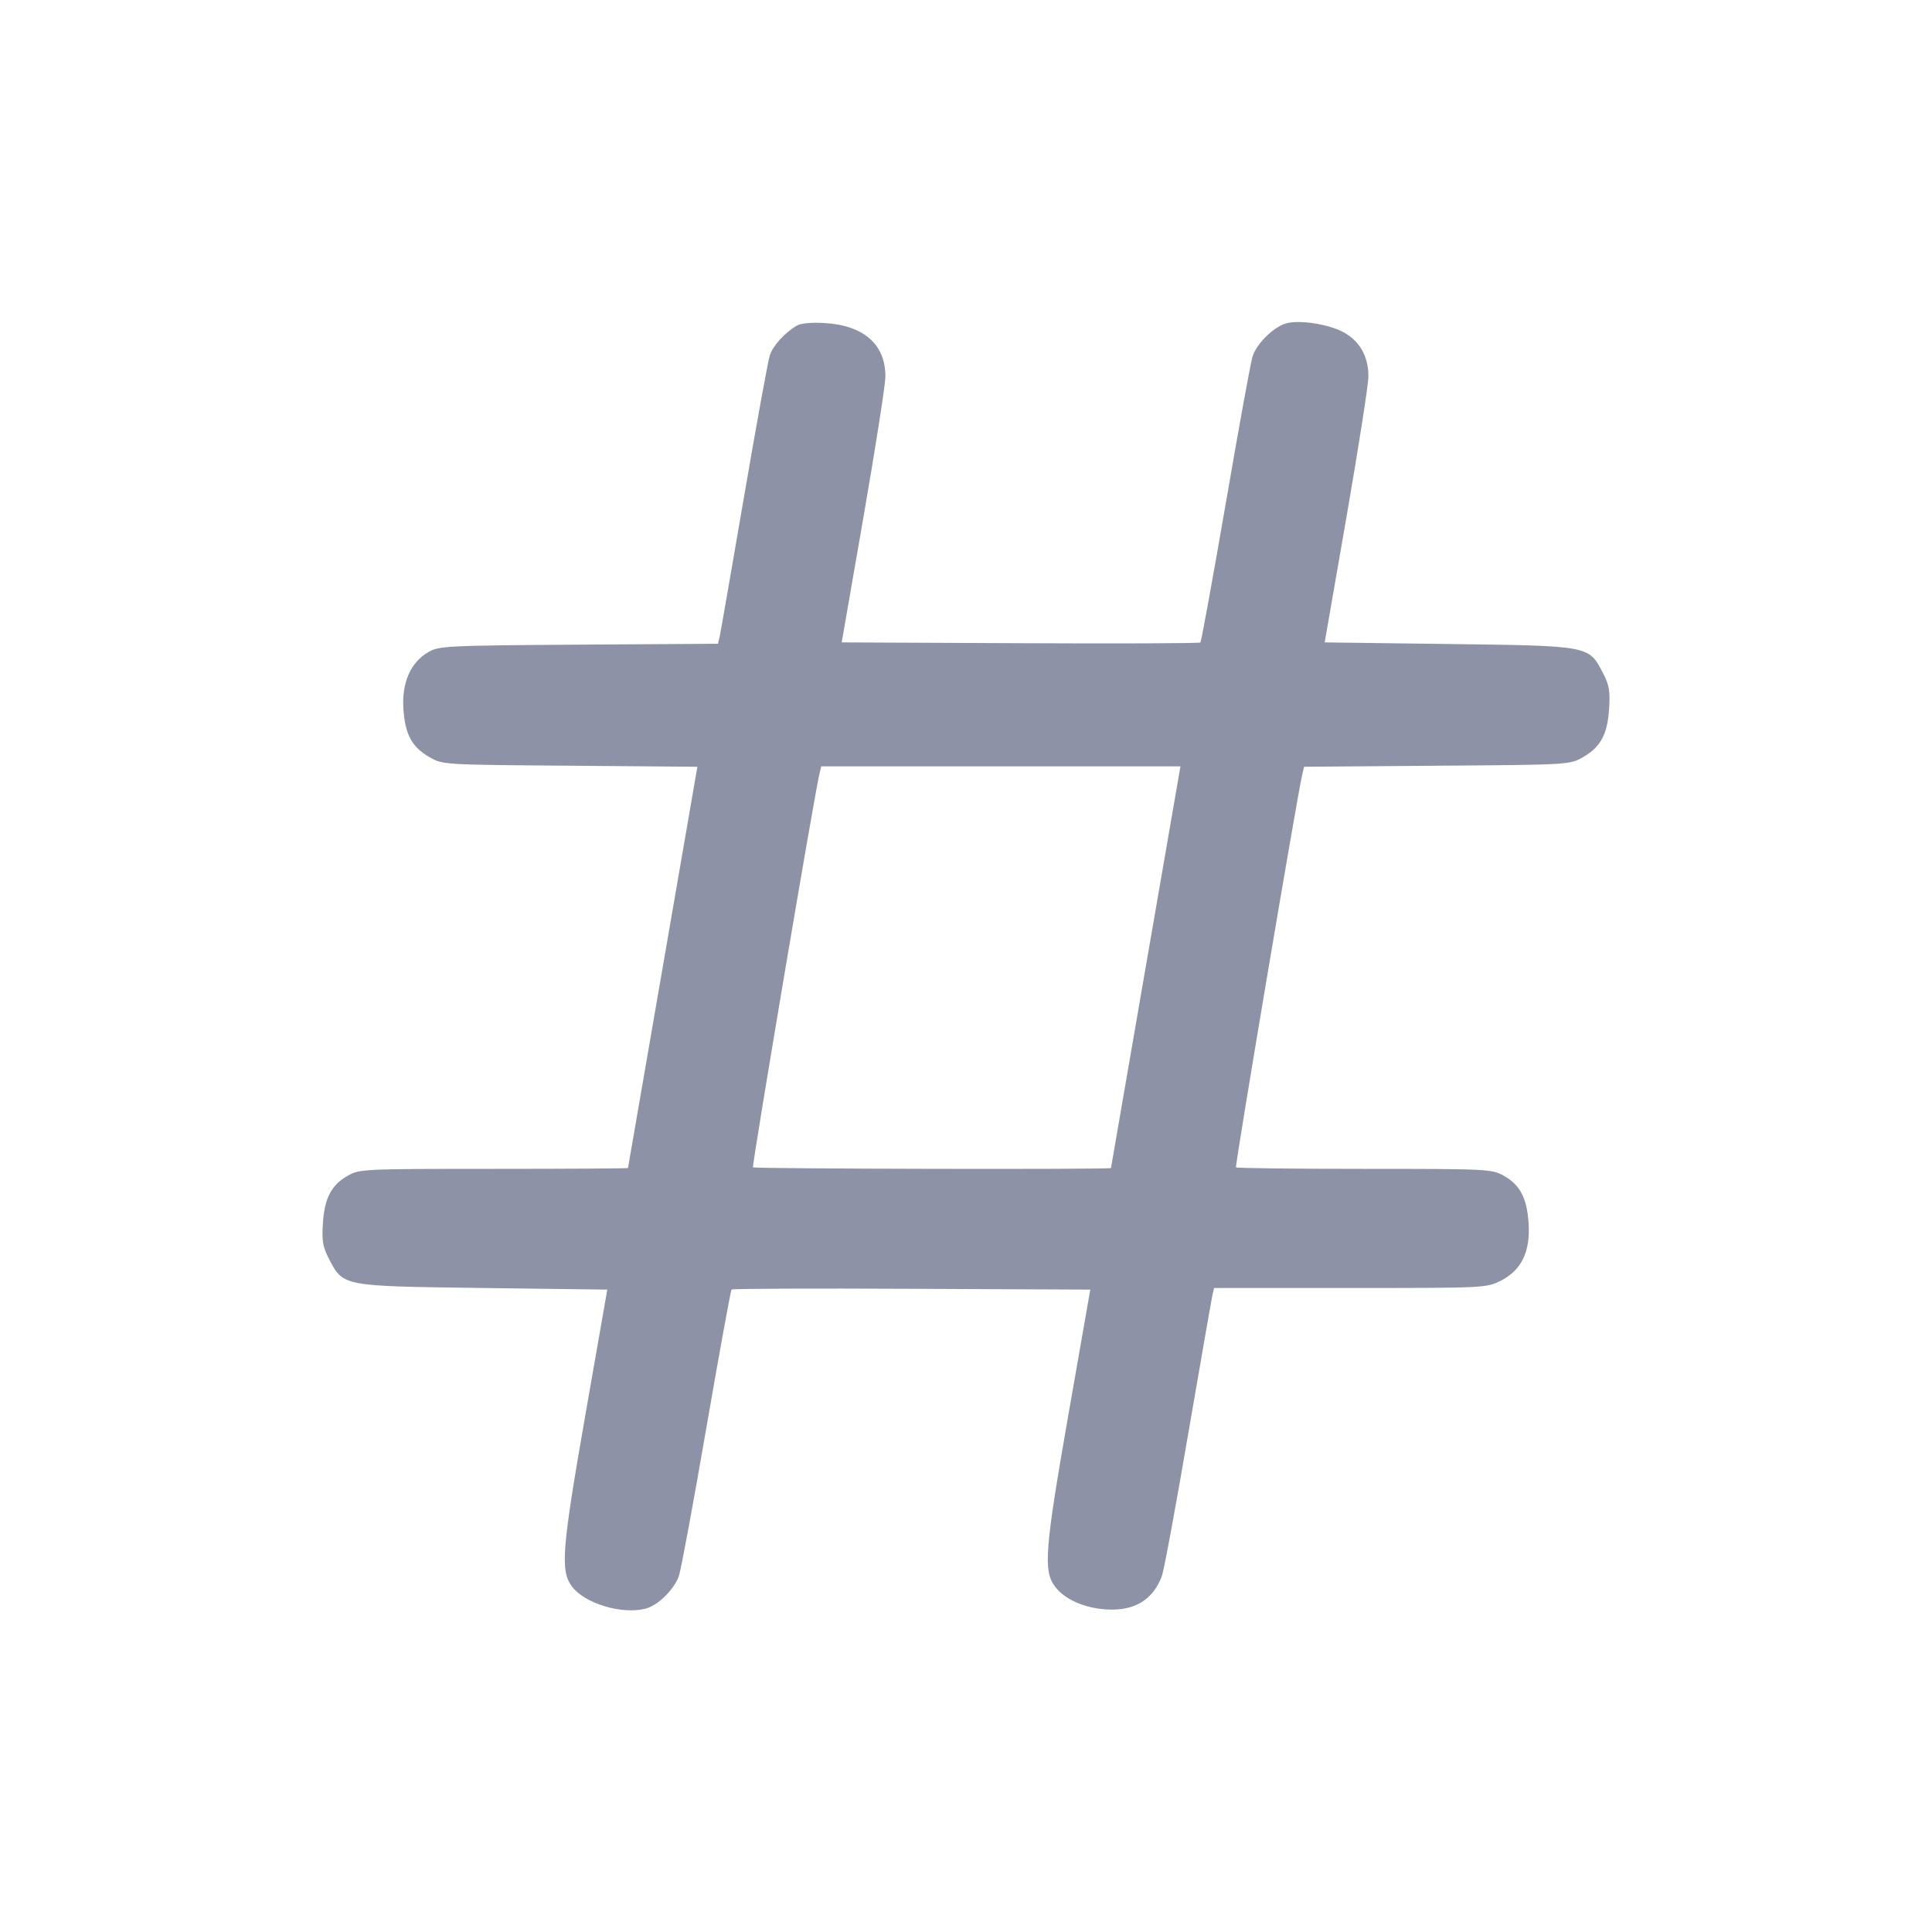<svg width="24" height="24" fill="#8E92A7" xmlns="http://www.w3.org/2000/svg">
  <path
    d="M9.9 4.044c-.153.089-.298.25-.338.373-.022.067-.166.861-.321 1.763-.155.902-.29 1.68-.301 1.728l-.021.089-1.729.011c-1.652.011-1.736.016-1.87.093-.219.127-.33.379-.309.703.021.32.105.476.325.602.163.094.171.094 1.746.106l1.581.013-.43 2.487-.432 2.498c0 .005-.75.01-1.666.01-1.615 0-1.669.002-1.813.084-.205.115-.29.277-.311.592-.014.22-.001.294.076.443.178.342.157.338 1.915.361l1.542.02-.273 1.56c-.292 1.671-.312 1.932-.166 2.128.158.211.617.35.912.276.156-.039.363-.243.418-.412.027-.084.181-.913.341-1.843.161-.93.301-1.699.312-1.71.01-.011 1.018-.015 2.237-.009l2.219.01-.273 1.56c-.292 1.671-.312 1.932-.166 2.128.119.159.361.267.638.285.347.022.576-.115.69-.413.025-.066.172-.858.326-1.76.155-.902.291-1.68.302-1.73l.021-.09h1.69c1.674 0 1.693-.001 1.87-.09.258-.13.37-.36.347-.714-.021-.315-.106-.477-.311-.592-.144-.081-.199-.084-1.727-.084-.868 0-1.586-.008-1.597-.019-.015-.016.763-4.631.825-4.889l.021-.087 1.65-.013c1.647-.012 1.65-.012 1.814-.106.22-.126.304-.282.325-.602.014-.22.001-.294-.076-.443-.178-.342-.157-.338-1.915-.361l-1.542-.02.271-1.56c.149-.858.271-1.641.272-1.74.001-.251-.105-.441-.309-.553-.18-.098-.534-.155-.706-.112-.158.04-.378.256-.426.419-.024.08-.174.907-.334 1.837-.161.93-.301 1.699-.312 1.71-.01.011-1.018.015-2.237.009l-2.219-.01.271-1.56c.149-.858.271-1.641.272-1.74.002-.4-.267-.638-.754-.667-.159-.01-.297.003-.345.031m4.333 7.966-.432 2.5c-.002.019-4.428.01-4.447-.009-.016-.016.763-4.633.826-4.891l.022-.09h4.462l-.431 2.49"
    fill-rule="evenodd" />
</svg>
